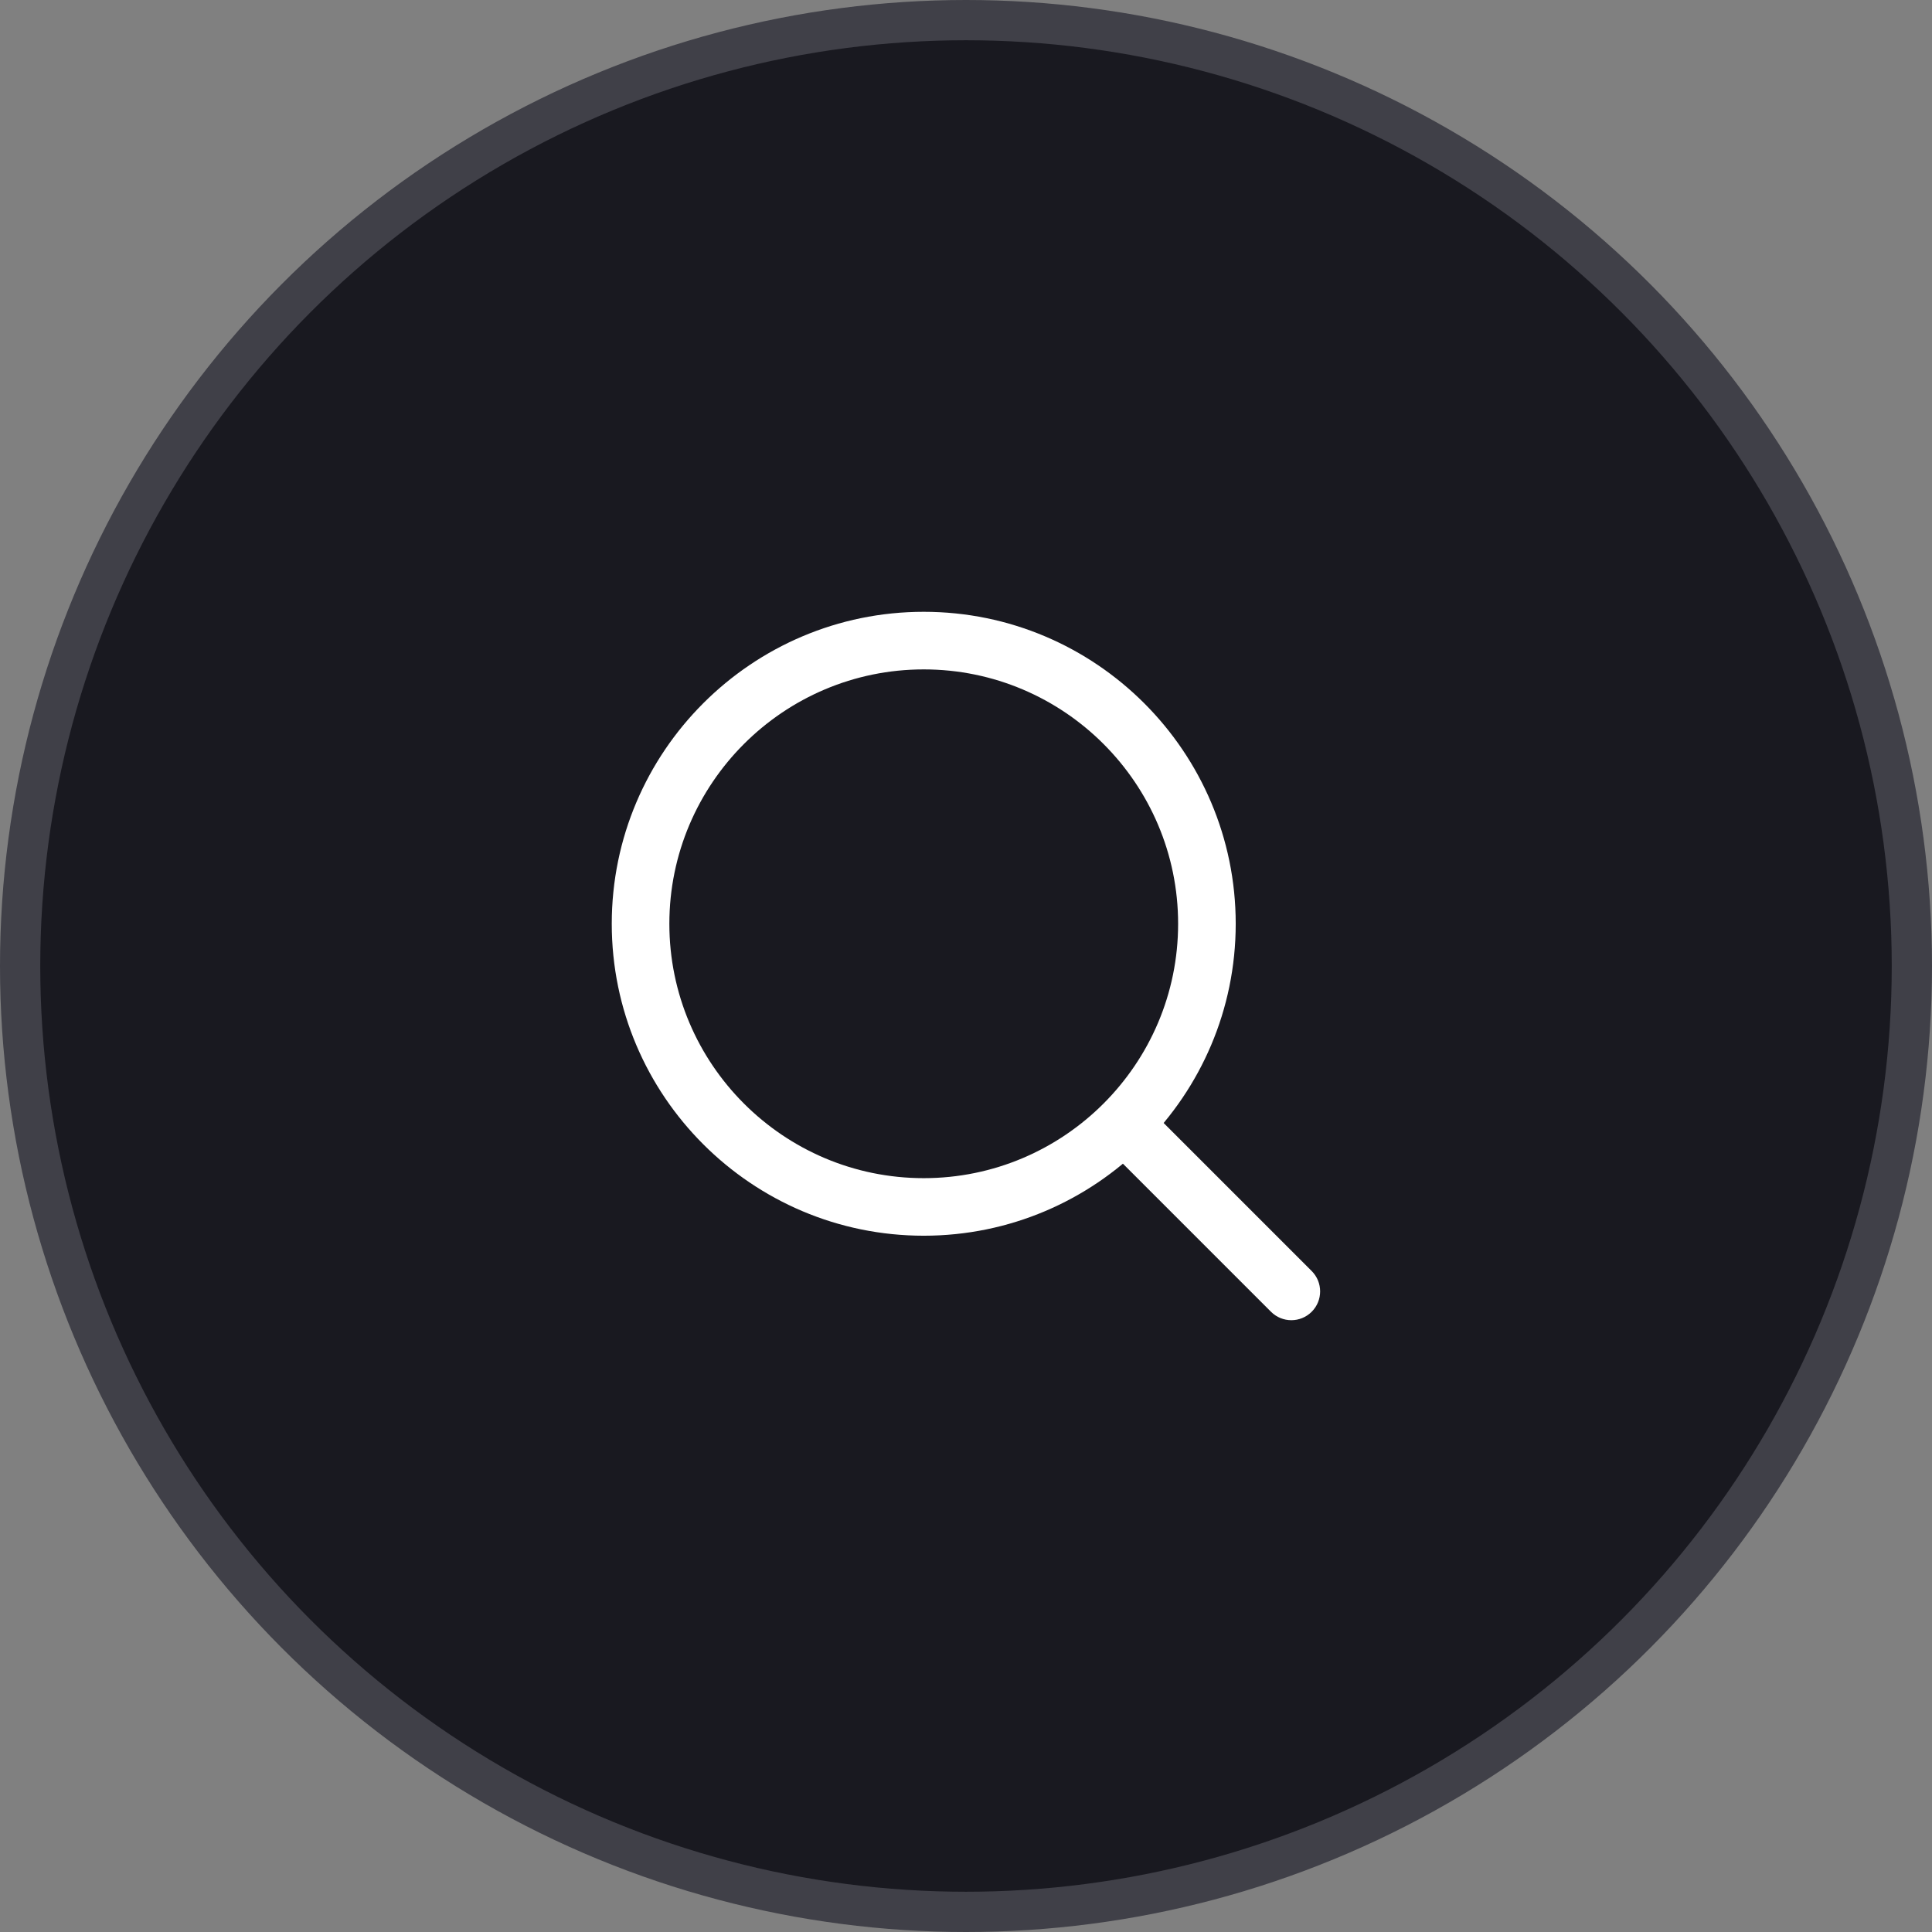 <svg width="48" height="48" viewBox="0 0 48 48" fill="none" xmlns="http://www.w3.org/2000/svg">
<rect x="0" y="0" width="48" height="48" fill="#808080" stroke="none"/>
<circle cx="24" cy="24" r="23.5" fill="#191920" stroke="#404048"/>
<path d="M22.95 15.2C18.676 15.2 15.199 18.677 15.199 22.951C15.199 27.225 18.676 30.701 22.95 30.701C27.224 30.701 30.701 27.225 30.701 22.951C30.701 18.677 27.224 15.2 22.95 15.2ZM22.95 29.271C19.465 29.271 16.63 26.436 16.63 22.951C16.63 19.466 19.465 16.631 22.95 16.631C26.435 16.631 29.27 19.466 29.27 22.951C29.27 26.436 26.435 29.271 22.95 29.271Z" fill="white"/>
<path d="M32.589 31.579L28.487 27.477C28.207 27.197 27.755 27.197 27.475 27.477C27.196 27.756 27.196 28.209 27.475 28.488L31.577 32.59C31.717 32.73 31.9 32.8 32.083 32.8C32.266 32.8 32.449 32.73 32.589 32.59C32.868 32.311 32.868 31.858 32.589 31.579Z" fill="white"/>
</svg>
